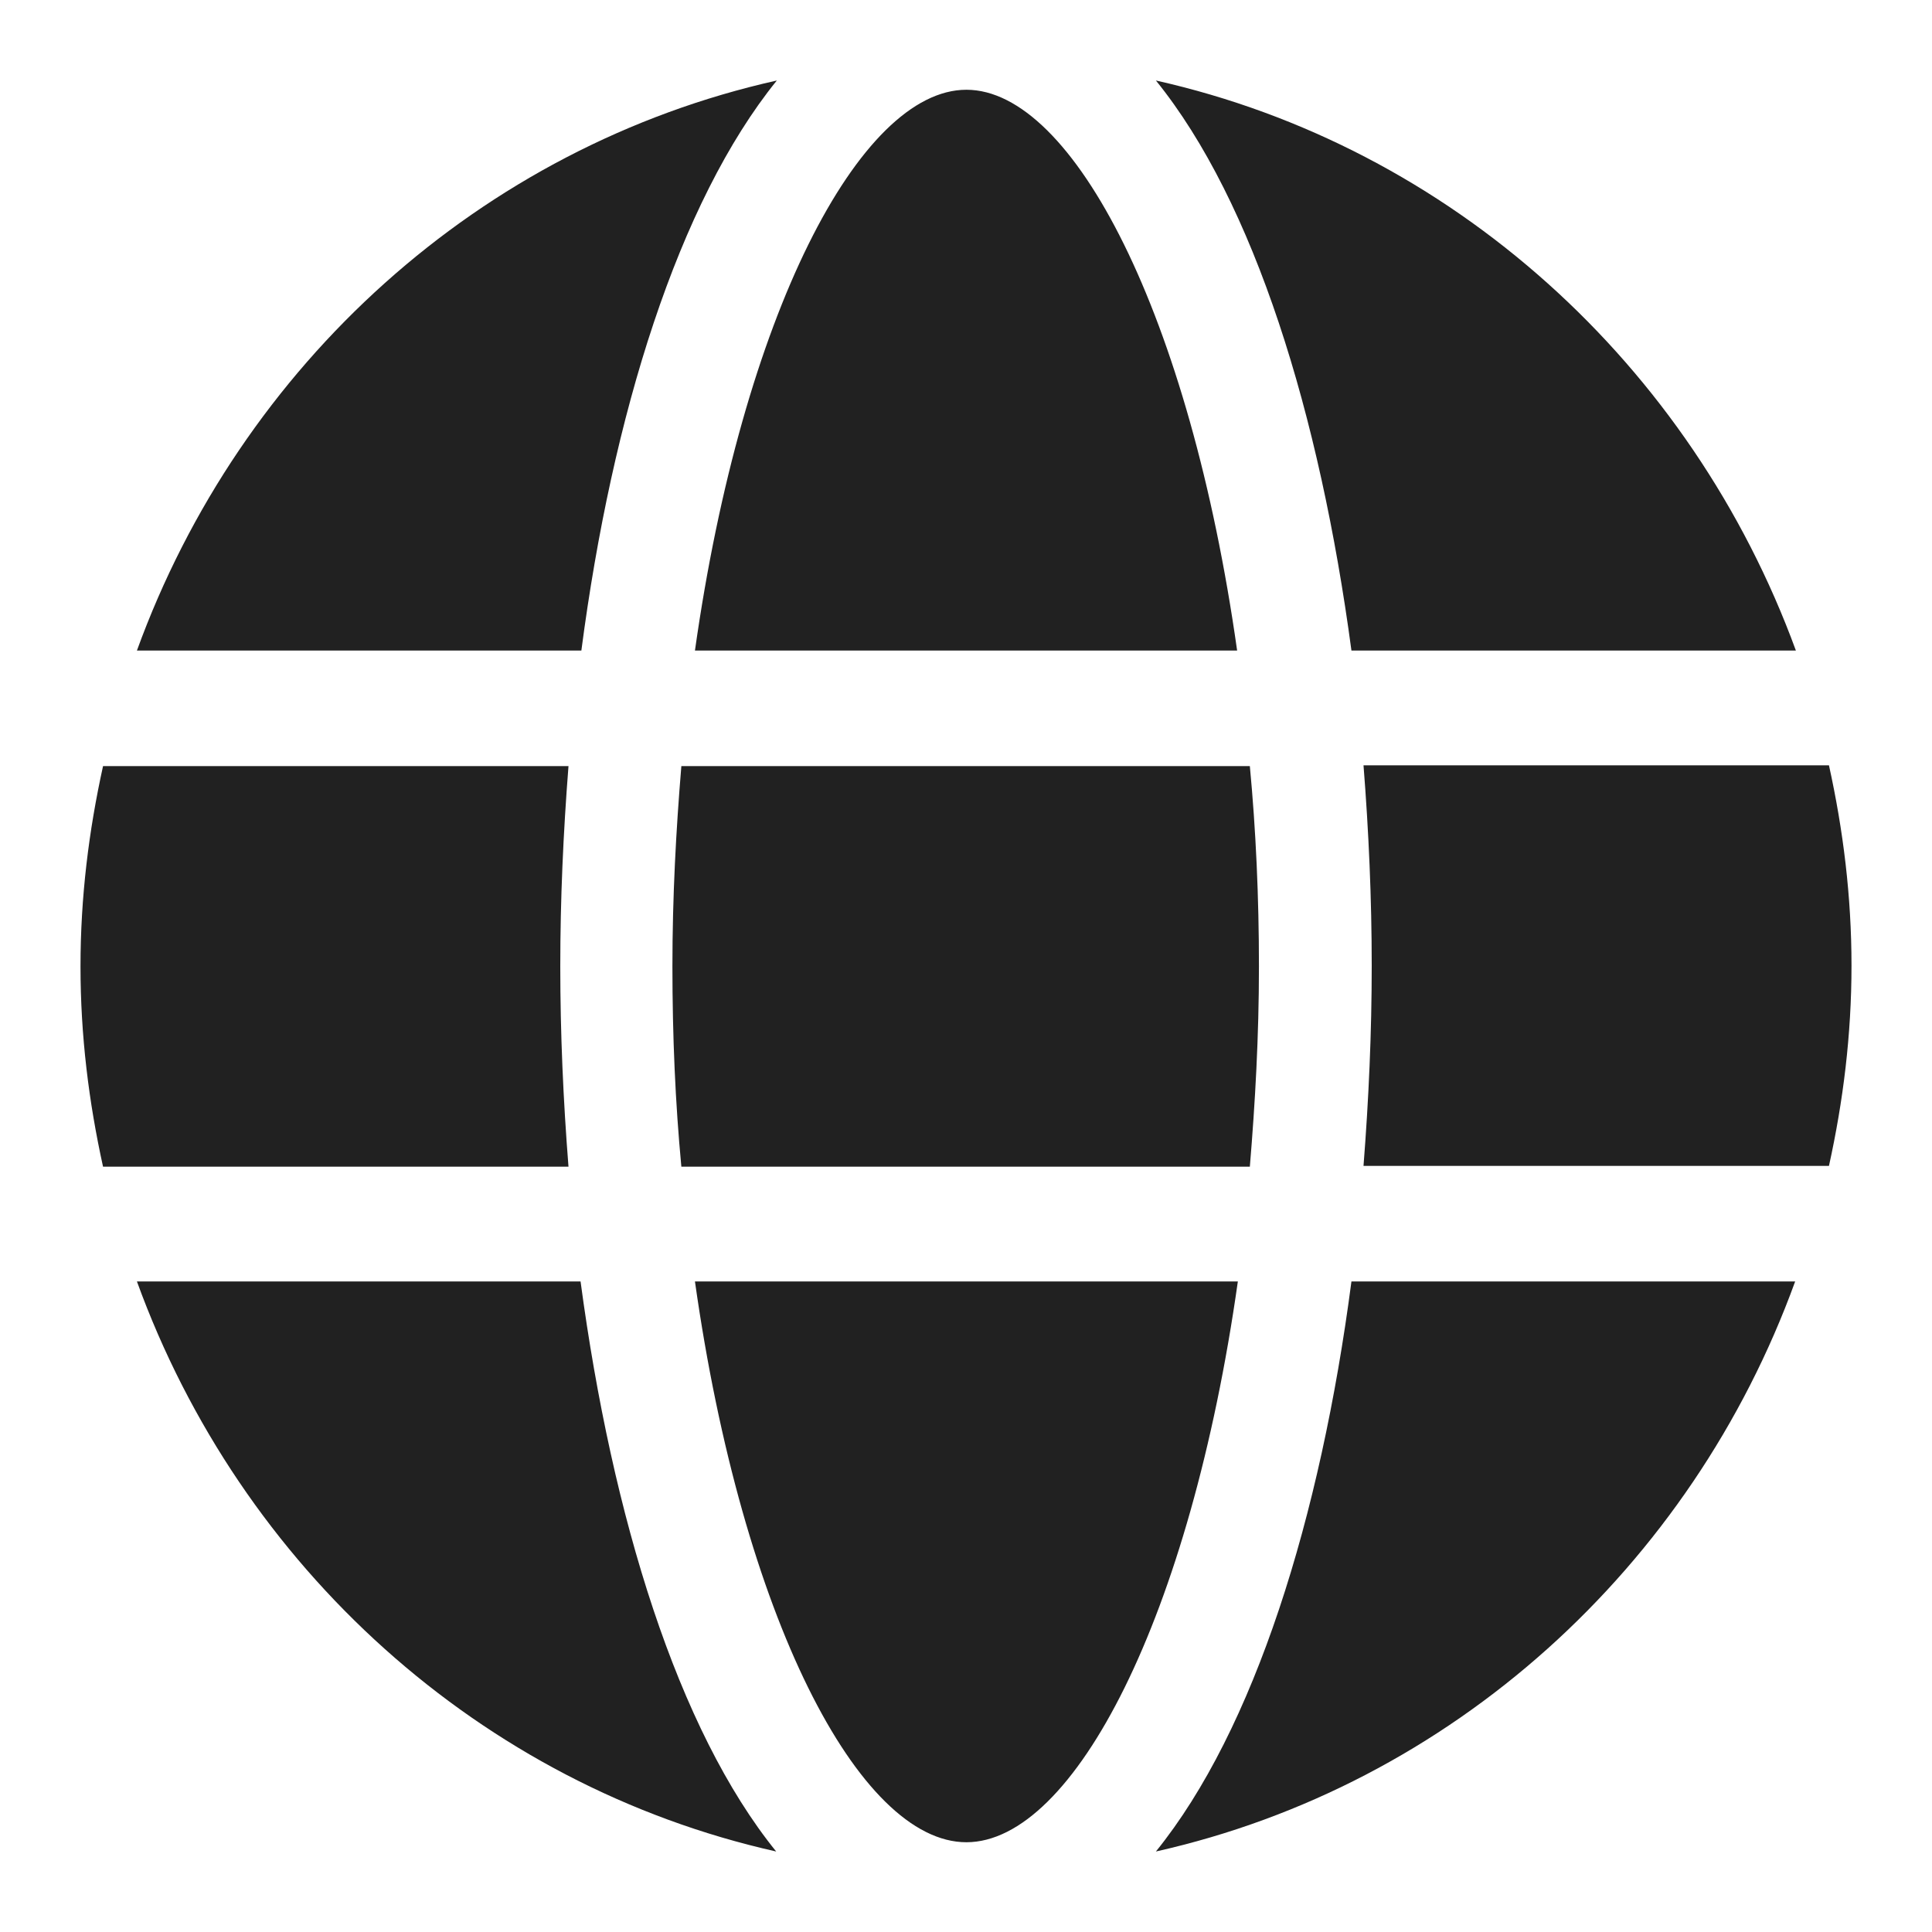 <svg width="24" height="24" viewBox="0 0 24 24" fill="none" xmlns="http://www.w3.org/2000/svg">
<g clip-path="url(#clip0_402_517)">
<path d="M7.212 15.919C7.604 18.847 8.418 21.488 9.642 23C5.97 22.177 2.99 19.469 1.701 15.919H7.212ZM22.3 15.919C21.011 19.469 18.03 22.177 14.359 23C15.583 21.488 16.405 18.847 16.788 15.919H22.3ZM15.377 15.919C14.788 20.081 13.341 22.884 12.005 22.885C10.669 22.885 9.221 20.081 8.633 15.919H15.377ZM7.062 9.517C6.997 10.349 6.96 11.172 6.96 12.005C6.96 12.837 6.997 13.67 7.062 14.493H1.28C1.103 13.689 1 12.866 1 12.005C1 11.144 1.103 10.32 1.28 9.517H7.062ZM15.526 9.517C15.601 10.311 15.639 11.144 15.639 12.005C15.639 12.876 15.592 13.699 15.526 14.493H8.464C8.389 13.699 8.353 12.876 8.353 12.005C8.353 11.134 8.398 10.311 8.464 9.517H15.526ZM22.72 9.507C22.897 10.311 23 11.134 23 11.995C23 12.856 22.897 13.68 22.72 14.483H16.938C17.003 13.651 17.04 12.828 17.04 11.995C17.04 11.163 17.003 10.33 16.938 9.507H22.72ZM9.65 1C8.427 2.512 7.605 5.153 7.222 8.081H1.701C2.99 4.531 5.97 1.823 9.65 1ZM12.005 1.115C13.331 1.115 14.78 3.919 15.368 8.081H8.633C9.221 3.919 10.678 1.115 12.005 1.115ZM14.359 1C18.03 1.823 21.01 4.531 22.309 8.081H16.788C16.396 5.153 15.583 2.512 14.359 1Z" fill="#212121"/>
</g>
<defs>
<clipPath id="clip0_402_517">
<rect width="24" height="24" fill="white"/>
</clipPath>
</defs>
</svg>
